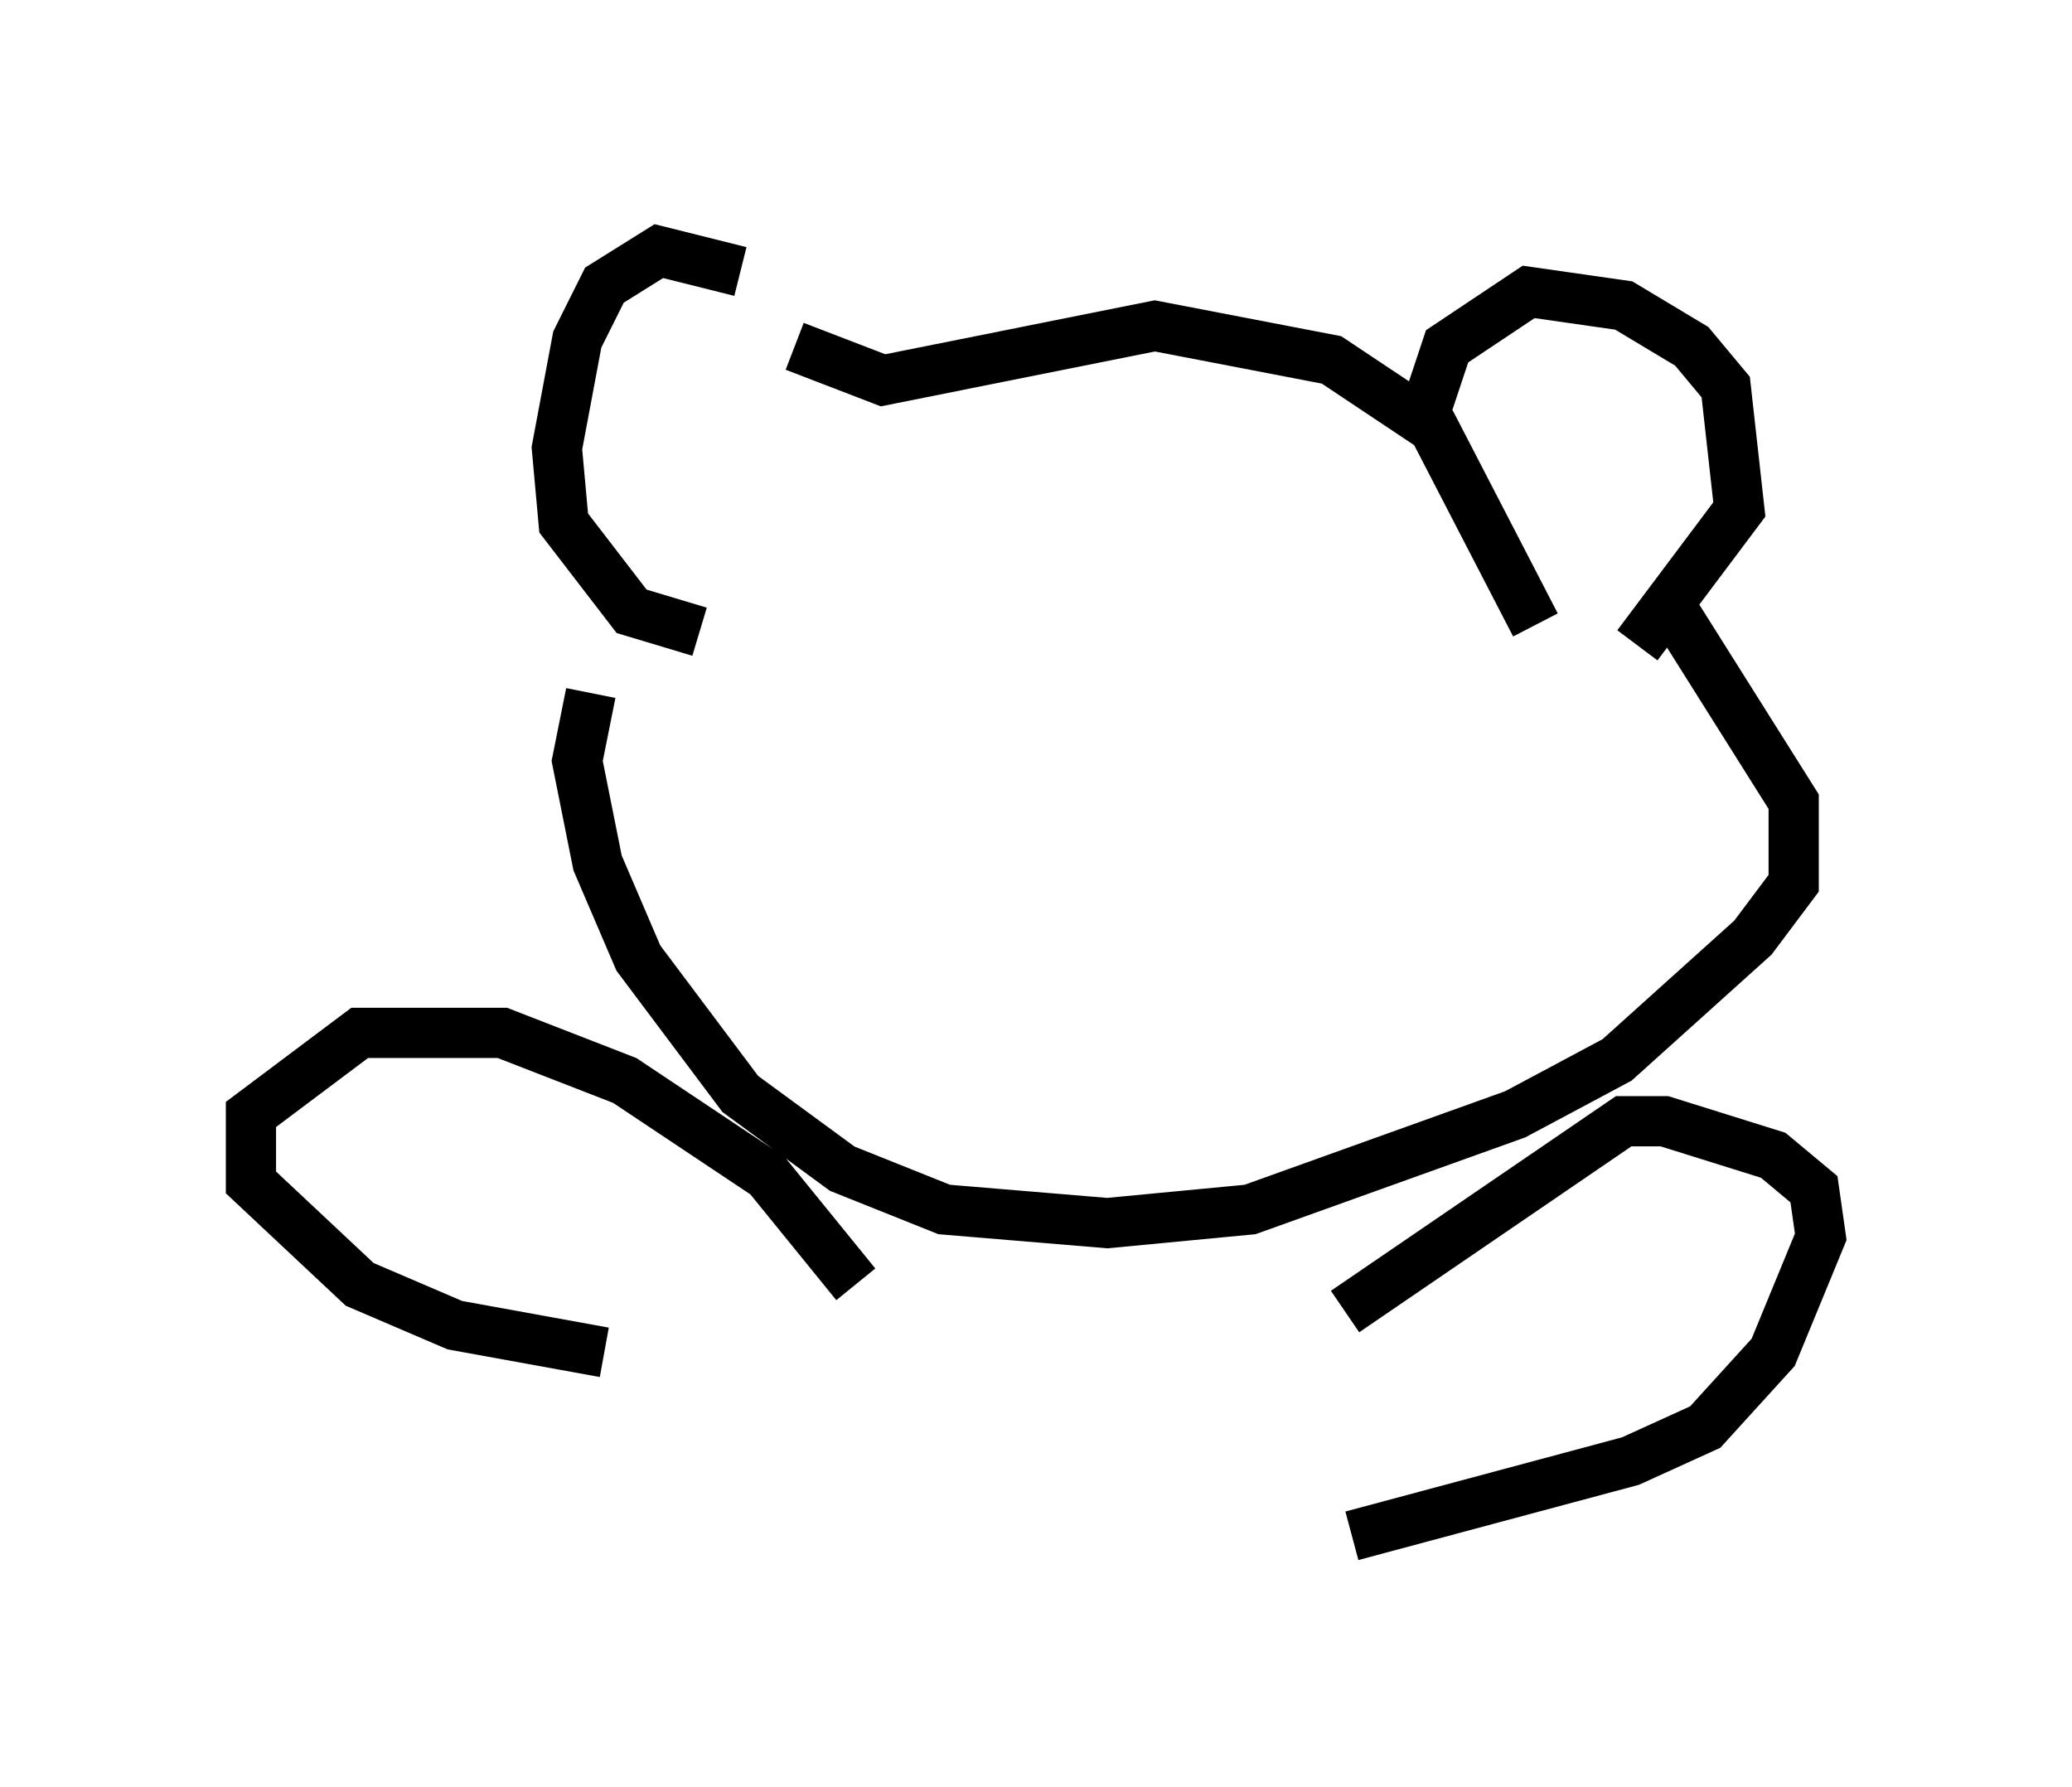 <?xml version="1.0" encoding="utf-8" ?>
<svg baseProfile="full" height="35.575" version="1.1" width="41.258" xmlns="http://www.w3.org/2000/svg" xmlns:ev="http://www.w3.org/2001/xml-events" xmlns:xlink="http://www.w3.org/1999/xlink"><defs /><rect fill="white" height="35.575" width="41.258" x="0" y="0" /><path d="M15.69, 6.759 m-0.947, -1.353 l-1.624, -0.406 -1.083, 0.677 l-0.541, 1.083 -0.406, 2.165 l0.135, 1.488 1.353, 1.759 l1.353, 0.406 m1.894, -5.683 l1.759, 0.677 5.413, -1.083 l3.518, 0.677 2.03, 1.353 l2.03, 3.924 m-2.3, -3.924 l0.541, -1.624 1.624, -1.083 l1.894, 0.271 1.353, 0.812 l0.677, 0.812 0.271, 2.436 l-2.03, 2.706 m0.812, -0.541 l2.3, 3.654 0.0, 1.624 l-0.812, 1.083 -2.706, 2.436 l-2.03, 1.083 -5.277, 1.894 l-2.842, 0.271 -3.248, -0.271 l-2.03, -0.812 -2.03, -1.488 l-2.03, -2.706 -0.812, -1.894 l-0.406, -2.03 0.271, -1.353 m5.277, 11.773 l-1.759, -2.165 -2.842, -1.894 l-2.436, -0.947 -2.842, 0.0 l-2.165, 1.624 0.0, 1.353 l2.165, 2.03 1.894, 0.812 l2.977, 0.541 m14.75, -0.812 l5.548, -3.789 0.812, 0.0 l2.165, 0.677 0.812, 0.677 l0.135, 0.947 -0.947, 2.3 l-1.353, 1.488 -1.488, 0.677 l-5.548, 1.488 " fill="none" stroke="black" stroke-width="1" /></svg>